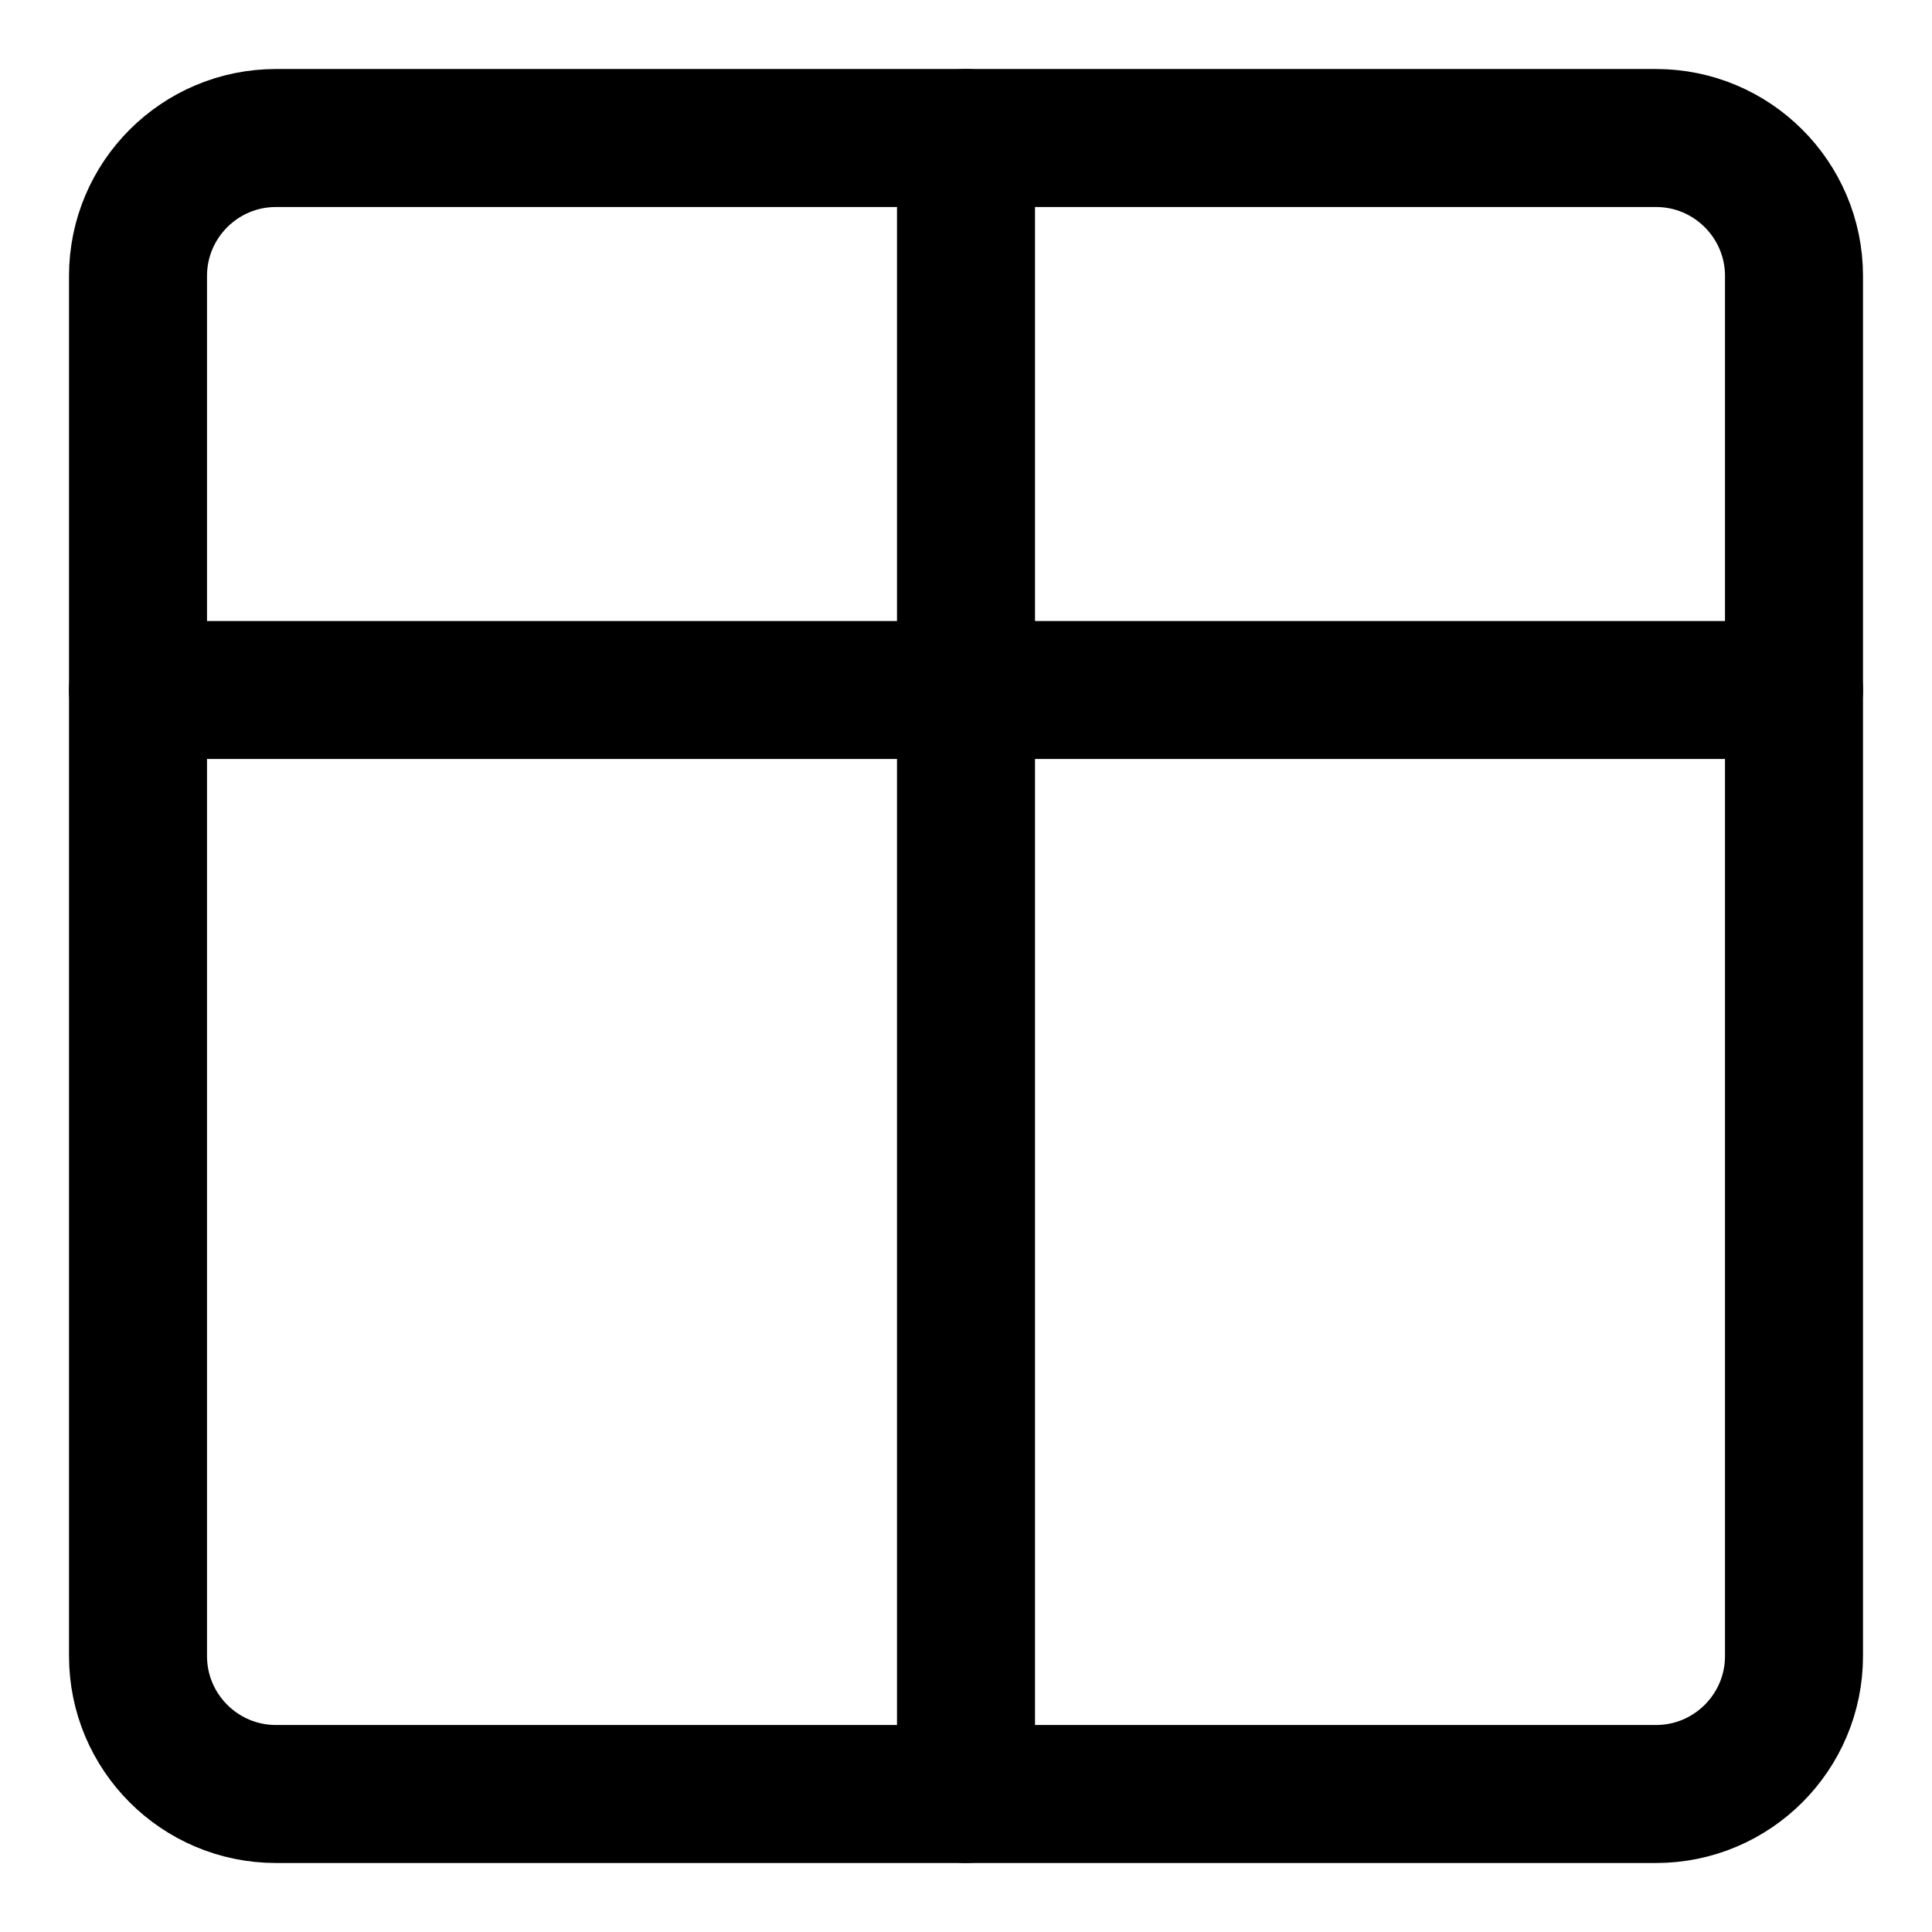 <svg xmlns="http://www.w3.org/2000/svg" fill="none" viewBox="0 0 14 14"><g id="layout-window-51"><path id="Vector" stroke="#000000" stroke-linecap="round" stroke-linejoin="round" d="m13 2 0 10c0 0.552 -0.448 1 -1 1L2 13c-0.552 0 -1 -0.448 -1 -1L1 2c0 -0.552 0.448 -1 1 -1l10 -0c0.552 0 1 0.448 1 1Z" stroke-width="1"></path><path id="Vector 883" stroke="#000000" stroke-linecap="round" stroke-linejoin="round" d="m7 1 0 12" stroke-width="1"></path><path id="Vector 885" stroke="#000000" stroke-linecap="round" stroke-linejoin="round" d="M13 5H1" stroke-width="1"></path></g></svg>